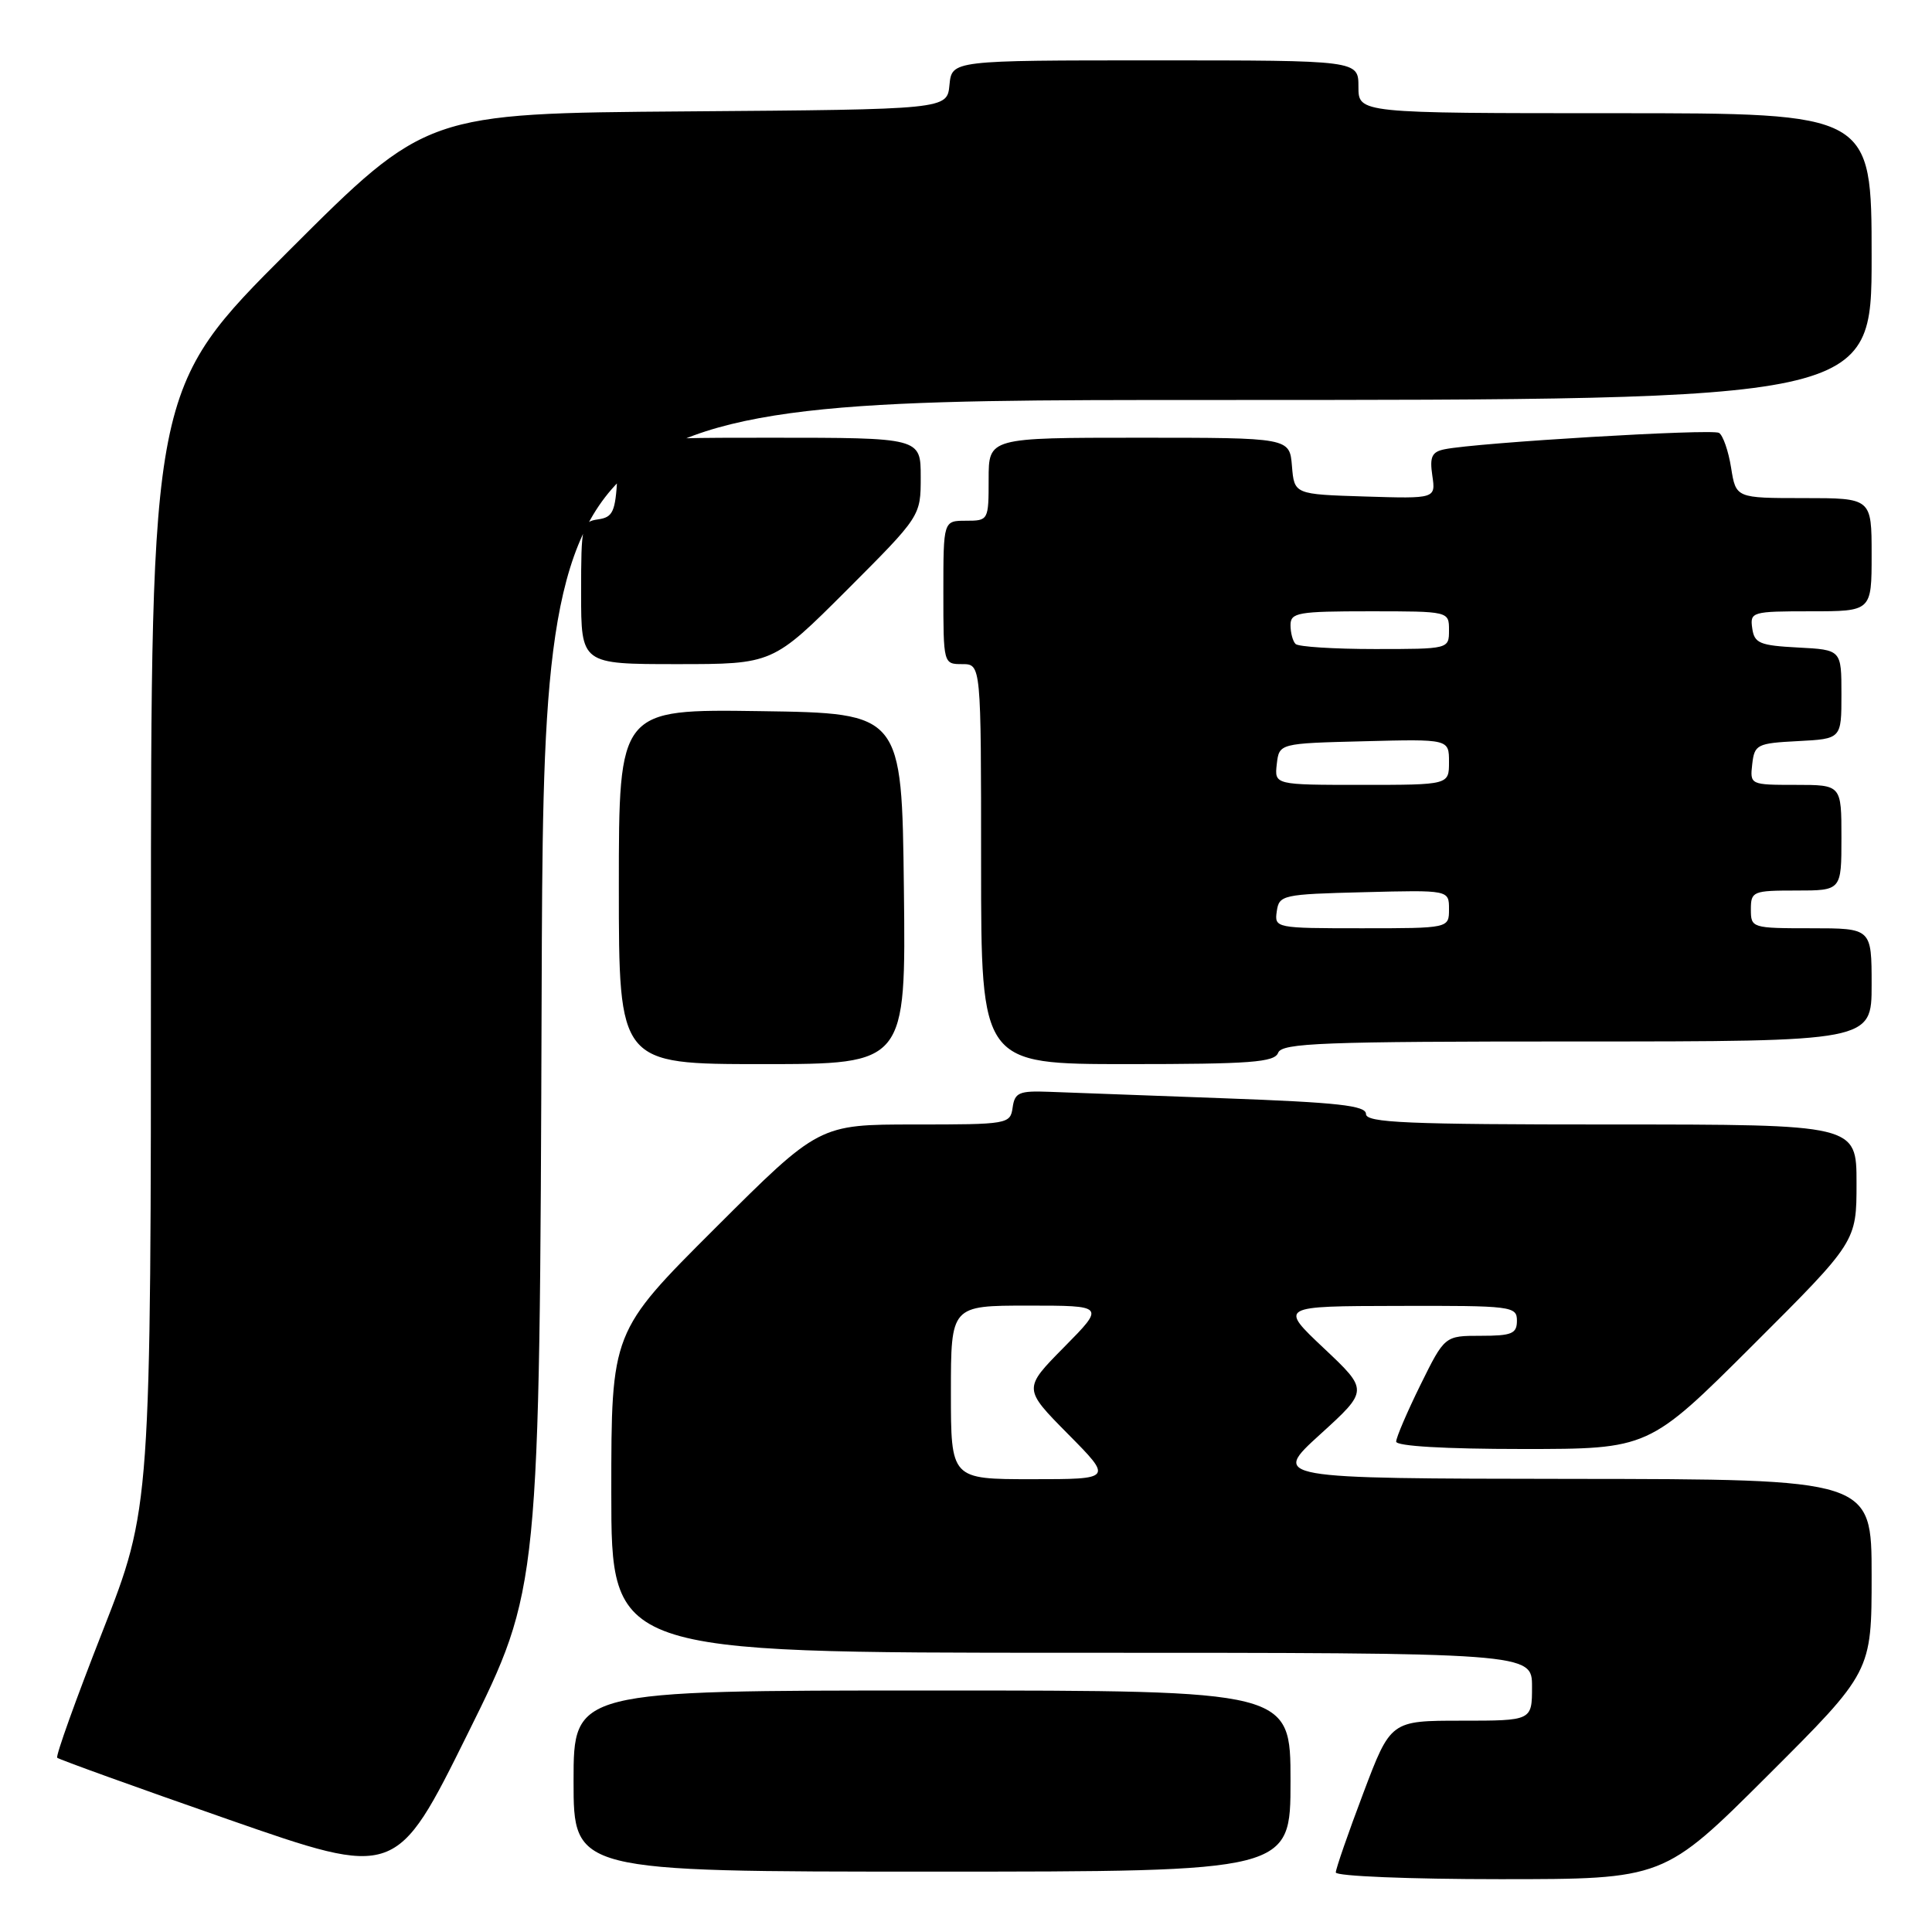 <?xml version="1.0" encoding="UTF-8" standalone="no"?>
<!DOCTYPE svg PUBLIC "-//W3C//DTD SVG 1.1//EN" "http://www.w3.org/Graphics/SVG/1.1/DTD/svg11.dtd" >
<svg xmlns="http://www.w3.org/2000/svg" xmlns:xlink="http://www.w3.org/1999/xlink" version="1.1" viewBox="0 0 256 256">
 <g >
 <path fill="currentColor"
d=" M 71.77 131.75 C 72.04 53.00 72.04 53.00 160.02 53.00 C 248.00 53.00 248.00 53.00 248.00 34.00 C 248.00 15.00 248.00 15.00 214.00 15.00 C 180.00 15.00 180.00 15.00 180.00 11.50 C 180.00 8.00 180.00 8.00 153.06 8.00 C 126.13 8.00 126.13 8.00 125.81 11.25 C 125.50 14.50 125.50 14.50 91.00 14.76 C 56.50 15.02 56.50 15.02 38.25 33.25 C 20.00 51.48 20.00 51.48 20.00 125.65 C 20.00 199.81 20.00 199.81 13.59 216.16 C 10.06 225.15 7.36 232.68 7.58 232.91 C 7.80 233.13 18.00 236.81 30.24 241.08 C 52.50 248.84 52.50 248.84 62.00 229.67 C 71.50 210.50 71.50 210.50 71.77 131.75 Z  M 234.24 235.26 C 248.00 221.53 248.00 221.53 248.00 208.76 C 248.00 196.00 248.00 196.00 208.25 195.96 C 168.50 195.91 168.50 195.91 174.92 190.07 C 181.34 184.23 181.34 184.23 175.42 178.65 C 169.50 173.07 169.50 173.07 185.25 173.04 C 200.35 173.00 201.00 173.08 201.00 175.00 C 201.00 176.72 200.33 177.00 196.21 177.00 C 191.43 177.00 191.43 177.00 188.21 183.52 C 186.45 187.10 185.00 190.48 185.00 191.02 C 185.00 191.62 191.46 192.00 201.74 192.00 C 218.47 192.00 218.47 192.00 232.24 178.26 C 246.00 164.53 246.00 164.53 246.00 156.76 C 246.00 149.00 246.00 149.00 213.50 149.00 C 186.40 149.00 181.00 148.77 181.00 147.61 C 181.00 146.49 177.27 146.08 162.25 145.53 C 151.94 145.15 141.47 144.76 139.00 144.67 C 135.03 144.52 134.46 144.77 134.18 146.75 C 133.87 148.95 133.57 149.00 121.19 149.00 C 108.53 149.00 108.53 149.00 94.76 162.74 C 81.00 176.47 81.00 176.47 81.00 197.74 C 81.00 219.00 81.00 219.00 142.00 219.00 C 203.00 219.00 203.00 219.00 203.00 223.50 C 203.00 228.00 203.00 228.00 193.64 228.00 C 184.27 228.00 184.27 228.00 180.64 237.61 C 178.64 242.90 177.00 247.63 177.00 248.11 C 177.00 248.60 186.78 249.00 198.74 249.00 C 220.47 249.00 220.47 249.00 234.24 235.26 Z  M 171.00 236.00 C 171.00 224.00 171.00 224.00 123.50 224.00 C 76.00 224.00 76.00 224.00 76.00 236.00 C 76.00 248.00 76.00 248.00 123.50 248.00 C 171.00 248.00 171.00 248.00 171.00 236.00 Z  M 119.77 117.75 C 119.50 94.50 119.50 94.50 100.75 94.23 C 82.00 93.96 82.00 93.96 82.00 117.48 C 82.00 141.00 82.00 141.00 101.02 141.00 C 120.04 141.00 120.04 141.00 119.77 117.75 Z  M 169.36 139.50 C 169.86 138.20 175.20 138.00 208.97 138.00 C 248.00 138.00 248.00 138.00 248.00 130.50 C 248.00 123.00 248.00 123.00 240.00 123.00 C 232.13 123.00 232.00 122.96 232.00 120.50 C 232.00 118.11 232.27 118.00 238.00 118.00 C 244.00 118.00 244.00 118.00 244.00 111.00 C 244.00 104.00 244.00 104.00 237.93 104.00 C 231.91 104.00 231.87 103.98 232.18 101.25 C 232.48 98.65 232.81 98.48 238.25 98.20 C 244.00 97.90 244.00 97.90 244.00 92.00 C 244.00 86.10 244.00 86.10 238.25 85.80 C 233.16 85.53 232.46 85.24 232.18 83.25 C 231.87 81.08 232.13 81.00 239.93 81.00 C 248.00 81.00 248.00 81.00 248.00 73.50 C 248.00 66.00 248.00 66.00 239.01 66.00 C 230.02 66.00 230.02 66.00 229.38 61.98 C 229.03 59.77 228.31 57.69 227.78 57.36 C 226.86 56.79 195.71 58.65 191.42 59.53 C 189.73 59.87 189.42 60.52 189.79 63.02 C 190.24 66.08 190.24 66.08 180.87 65.79 C 171.50 65.50 171.50 65.50 171.19 61.75 C 170.88 58.00 170.88 58.00 150.94 58.00 C 131.00 58.00 131.00 58.00 131.00 63.50 C 131.00 68.94 130.97 69.00 128.00 69.00 C 125.00 69.00 125.00 69.00 125.00 78.50 C 125.00 87.97 125.01 88.00 127.50 88.00 C 130.00 88.00 130.00 88.00 130.00 114.50 C 130.00 141.00 130.00 141.00 149.39 141.00 C 165.71 141.00 168.88 140.76 169.36 139.50 Z  M 112.20 78.20 C 122.00 68.39 122.00 68.39 122.00 63.20 C 122.00 58.00 122.00 58.00 102.05 58.00 C 82.10 58.00 82.10 58.00 81.80 63.25 C 81.54 67.82 81.21 68.54 79.25 68.82 C 77.10 69.13 77.00 69.55 77.00 78.57 C 77.00 88.00 77.00 88.00 89.70 88.00 C 102.39 88.00 102.39 88.00 112.20 78.20 Z  M 126.00 184.50 C 126.00 173.00 126.00 173.00 136.22 173.00 C 146.43 173.00 146.43 173.00 141.00 178.50 C 135.57 184.00 135.57 184.00 141.50 190.00 C 147.44 196.00 147.44 196.00 136.72 196.00 C 126.00 196.00 126.00 196.00 126.00 184.50 Z  M 169.18 120.75 C 169.49 118.59 169.94 118.49 180.75 118.22 C 192.00 117.93 192.00 117.93 192.00 120.47 C 192.00 123.00 192.00 123.00 180.43 123.00 C 169.00 123.00 168.86 122.97 169.18 120.75 Z  M 169.18 101.25 C 169.50 98.50 169.50 98.50 180.75 98.22 C 192.00 97.93 192.00 97.93 192.00 100.97 C 192.00 104.00 192.00 104.00 180.43 104.00 C 168.87 104.00 168.87 104.00 169.18 101.25 Z  M 171.67 85.33 C 171.30 84.97 171.00 83.84 171.00 82.83 C 171.00 81.17 171.98 81.00 181.50 81.00 C 192.00 81.00 192.00 81.00 192.00 83.50 C 192.00 86.00 191.99 86.00 182.17 86.00 C 176.76 86.00 172.03 85.70 171.67 85.33 Z "/>
</g>
</svg>